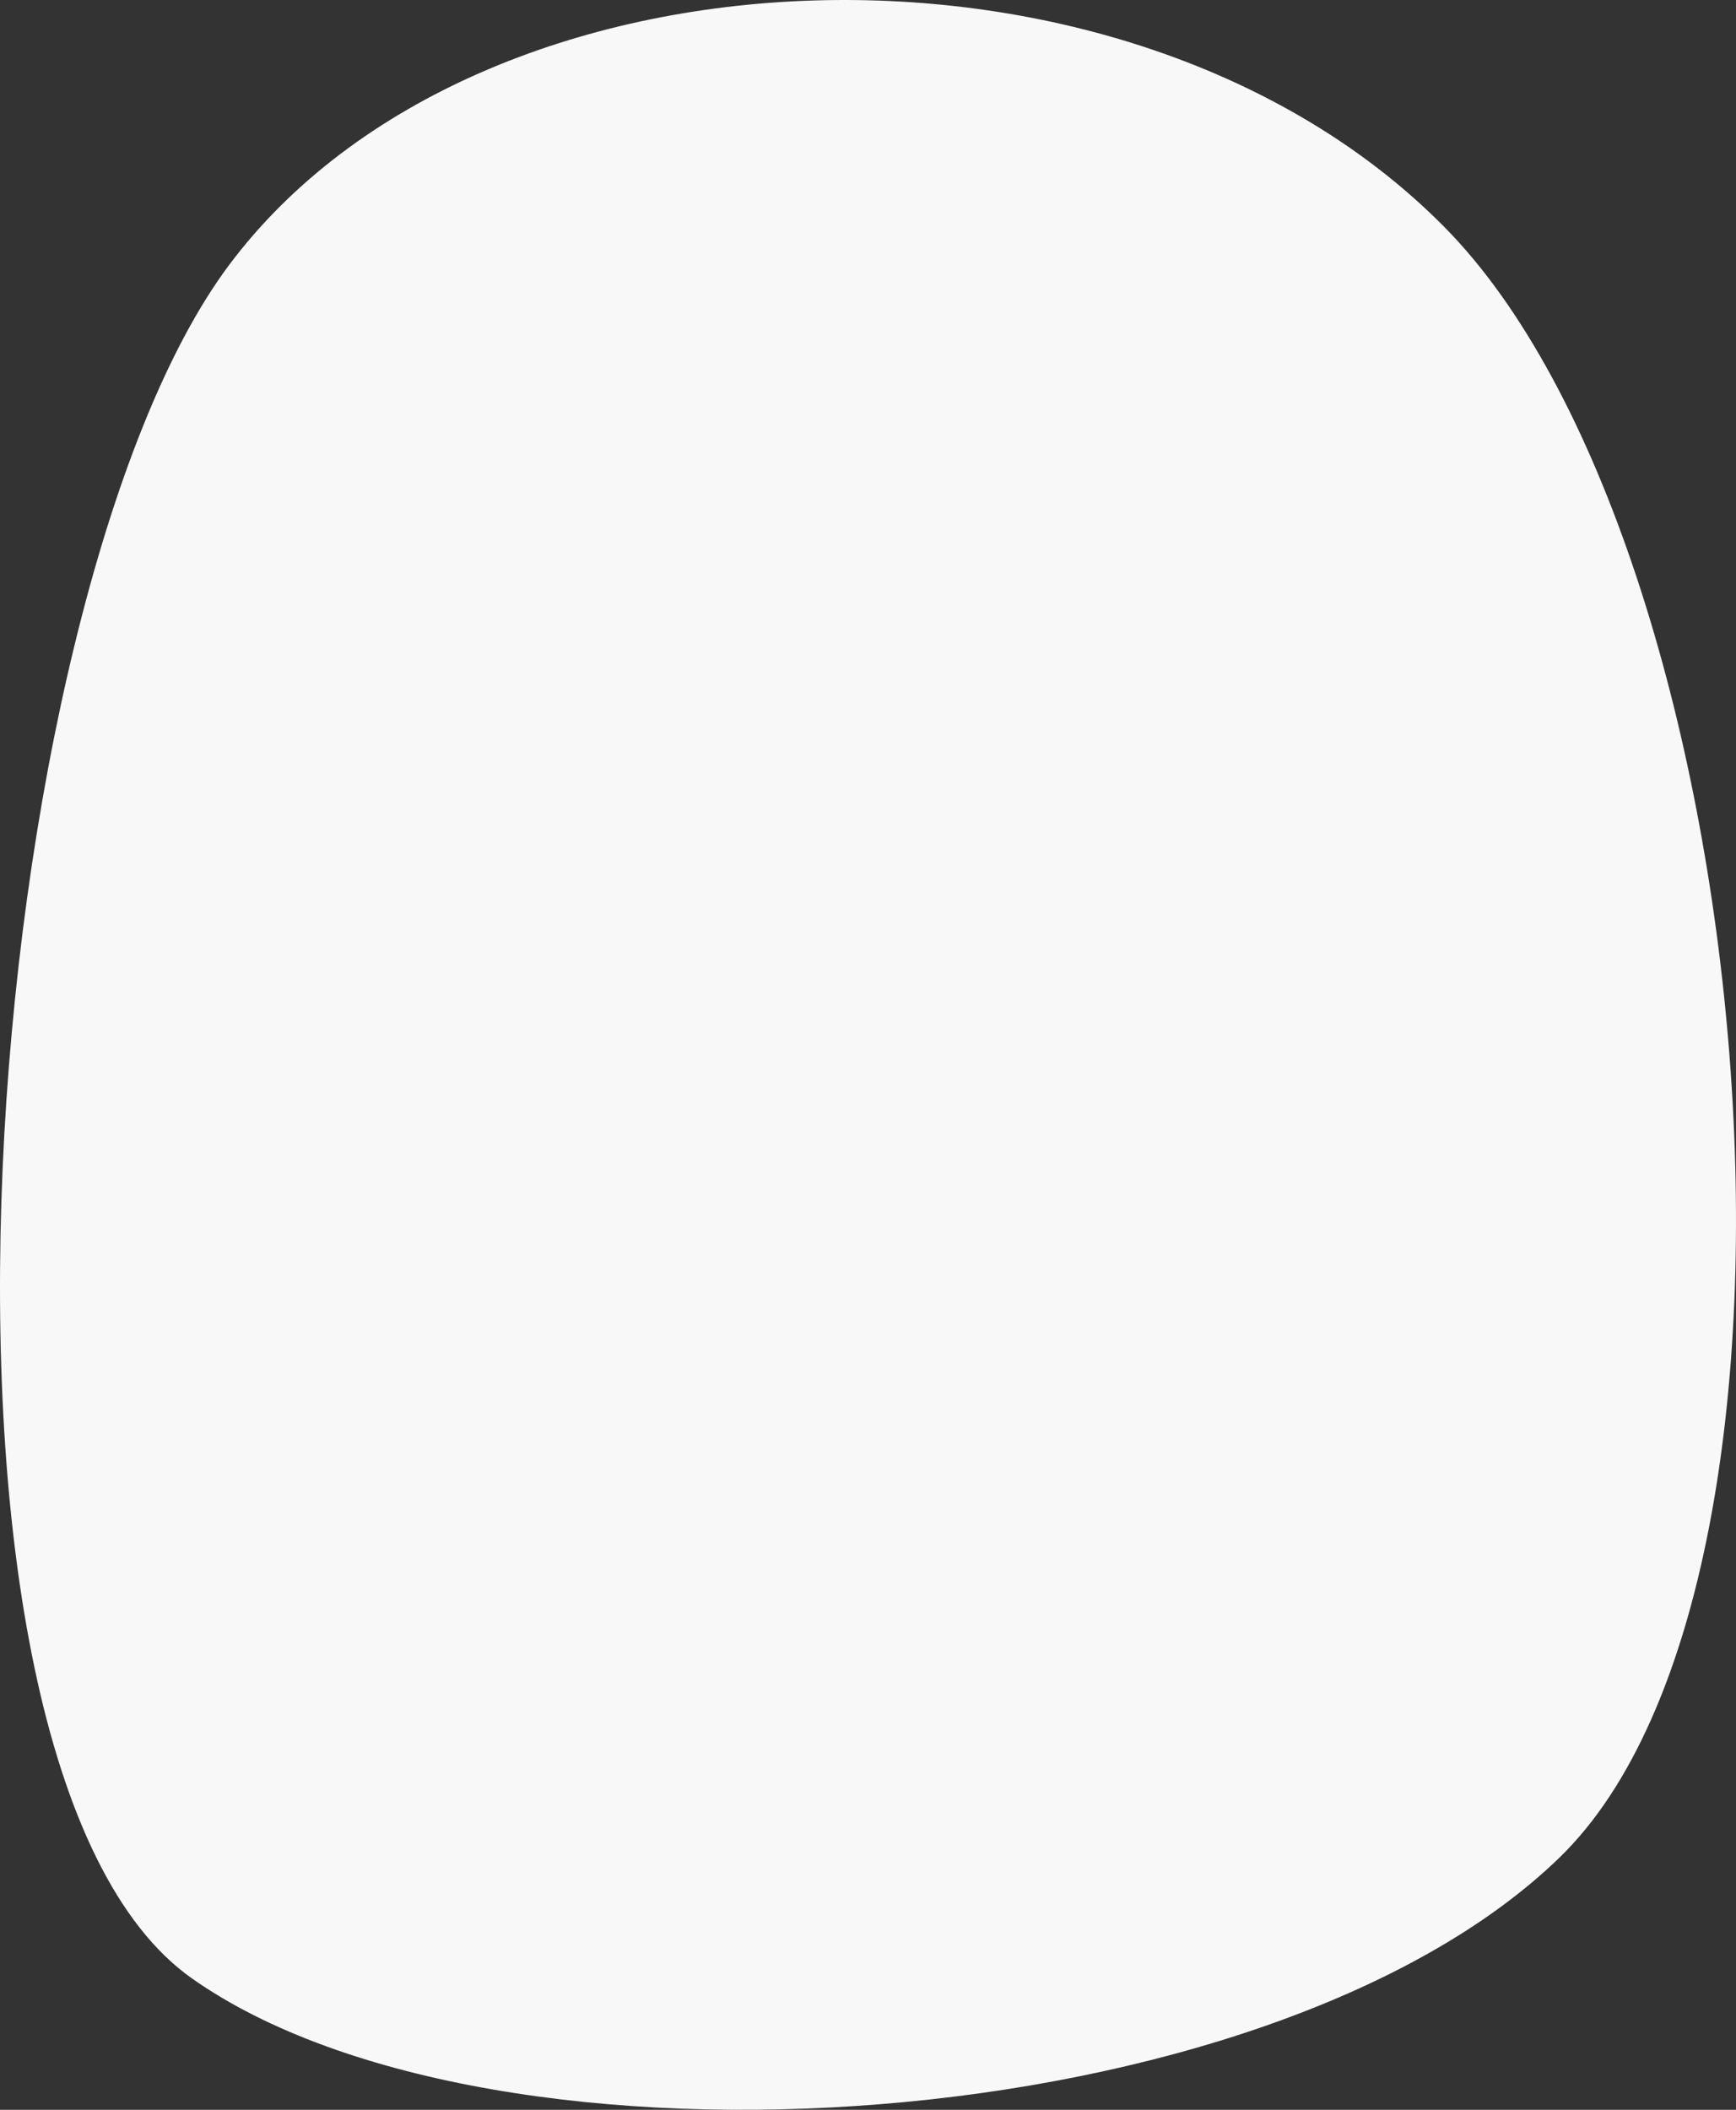 <svg width="358" height="435" fill="none" xmlns="http://www.w3.org/2000/svg"><rect width="100%" height="100%" fill="#333333" stroke="none"/><path d="M47.258 54.622c51.777-69.177 185.601-73.604 250.62-7.8 65.019 65.803 83.84 277.865 23.713 336.183-60.127 58.318-219.403 68.95-281.982 24.927-62.58-44.023-44.128-284.134 7.649-353.31z" fill="#F8F8F8"/></svg>